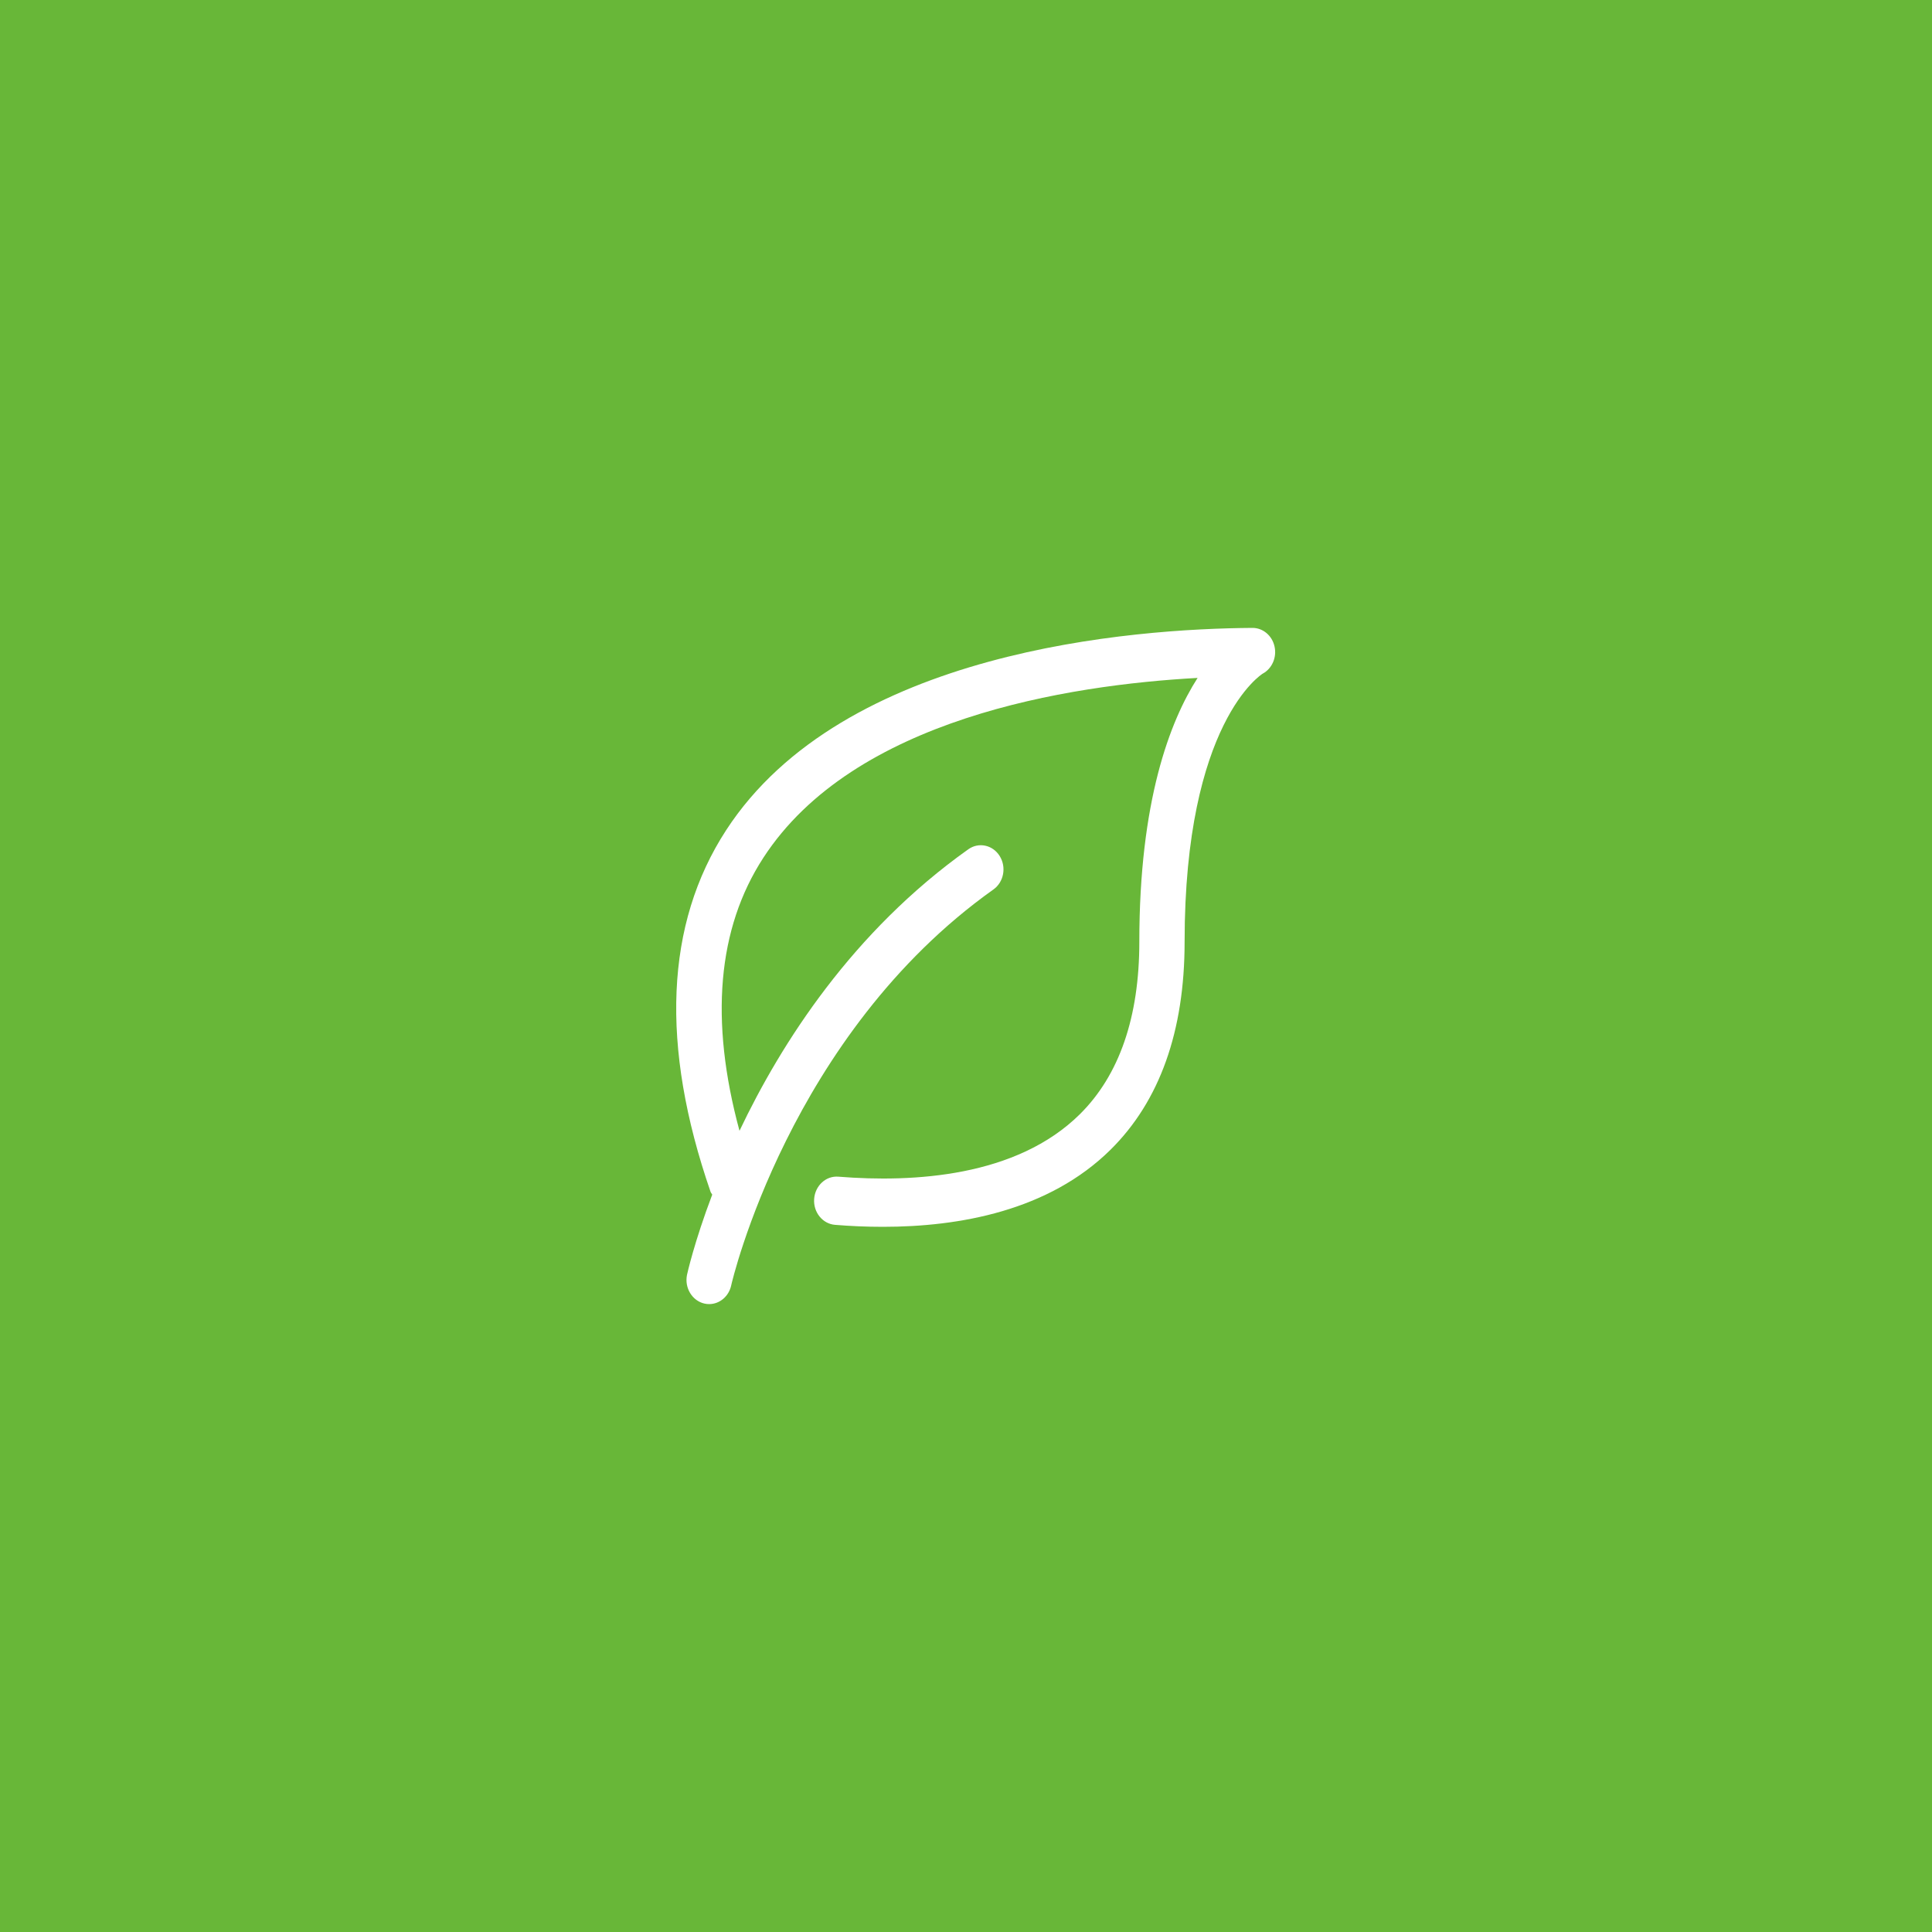 <svg width="80" height="80" viewBox="0 0 80 80" fill="none" xmlns="http://www.w3.org/2000/svg">
<rect width="80" height="80" fill="#68B738"/>
<g clip-path="url(#clip0_2403_527)">
<path d="M52.775 26.767C52.675 26.317 52.296 26 51.864 26C51.862 26 51.86 26 51.858 26C46.921 26.033 34.913 26.916 30.065 34.38C27.547 38.258 27.331 43.293 29.421 49.345C29.437 49.392 29.47 49.424 29.492 49.467C28.744 51.44 28.455 52.753 28.447 52.79C28.338 53.33 28.662 53.862 29.168 53.978C29.234 53.993 29.299 54 29.365 54C29.797 54 30.186 53.679 30.281 53.21C30.301 53.108 32.689 42.837 41.134 36.832C41.566 36.526 41.682 35.905 41.394 35.445C41.106 34.985 40.525 34.86 40.094 35.168C35.305 38.573 32.356 43.176 30.621 46.824C29.38 42.246 29.705 38.447 31.608 35.519C35.351 29.755 44.23 28.365 49.59 28.071C48.437 29.872 47.177 33.174 47.177 39C47.177 42.12 46.347 44.522 44.712 46.14C42.091 48.731 37.833 48.974 34.718 48.724C34.201 48.679 33.752 49.095 33.712 49.646C33.673 50.196 34.06 50.676 34.576 50.718C35.199 50.769 35.865 50.8 36.557 50.8C39.727 50.8 43.426 50.137 45.986 47.606C48.02 45.595 49.052 42.7 49.052 39.001C49.052 29.902 52.267 27.905 52.283 27.896C52.673 27.687 52.878 27.219 52.775 26.767Z" fill="white"/>
</g>
<defs>
<clipPath id="clip0_2403_527">
<rect width="30" height="32" fill="white" transform="translate(25 24)"/>
</clipPath>
</defs>
</svg>
